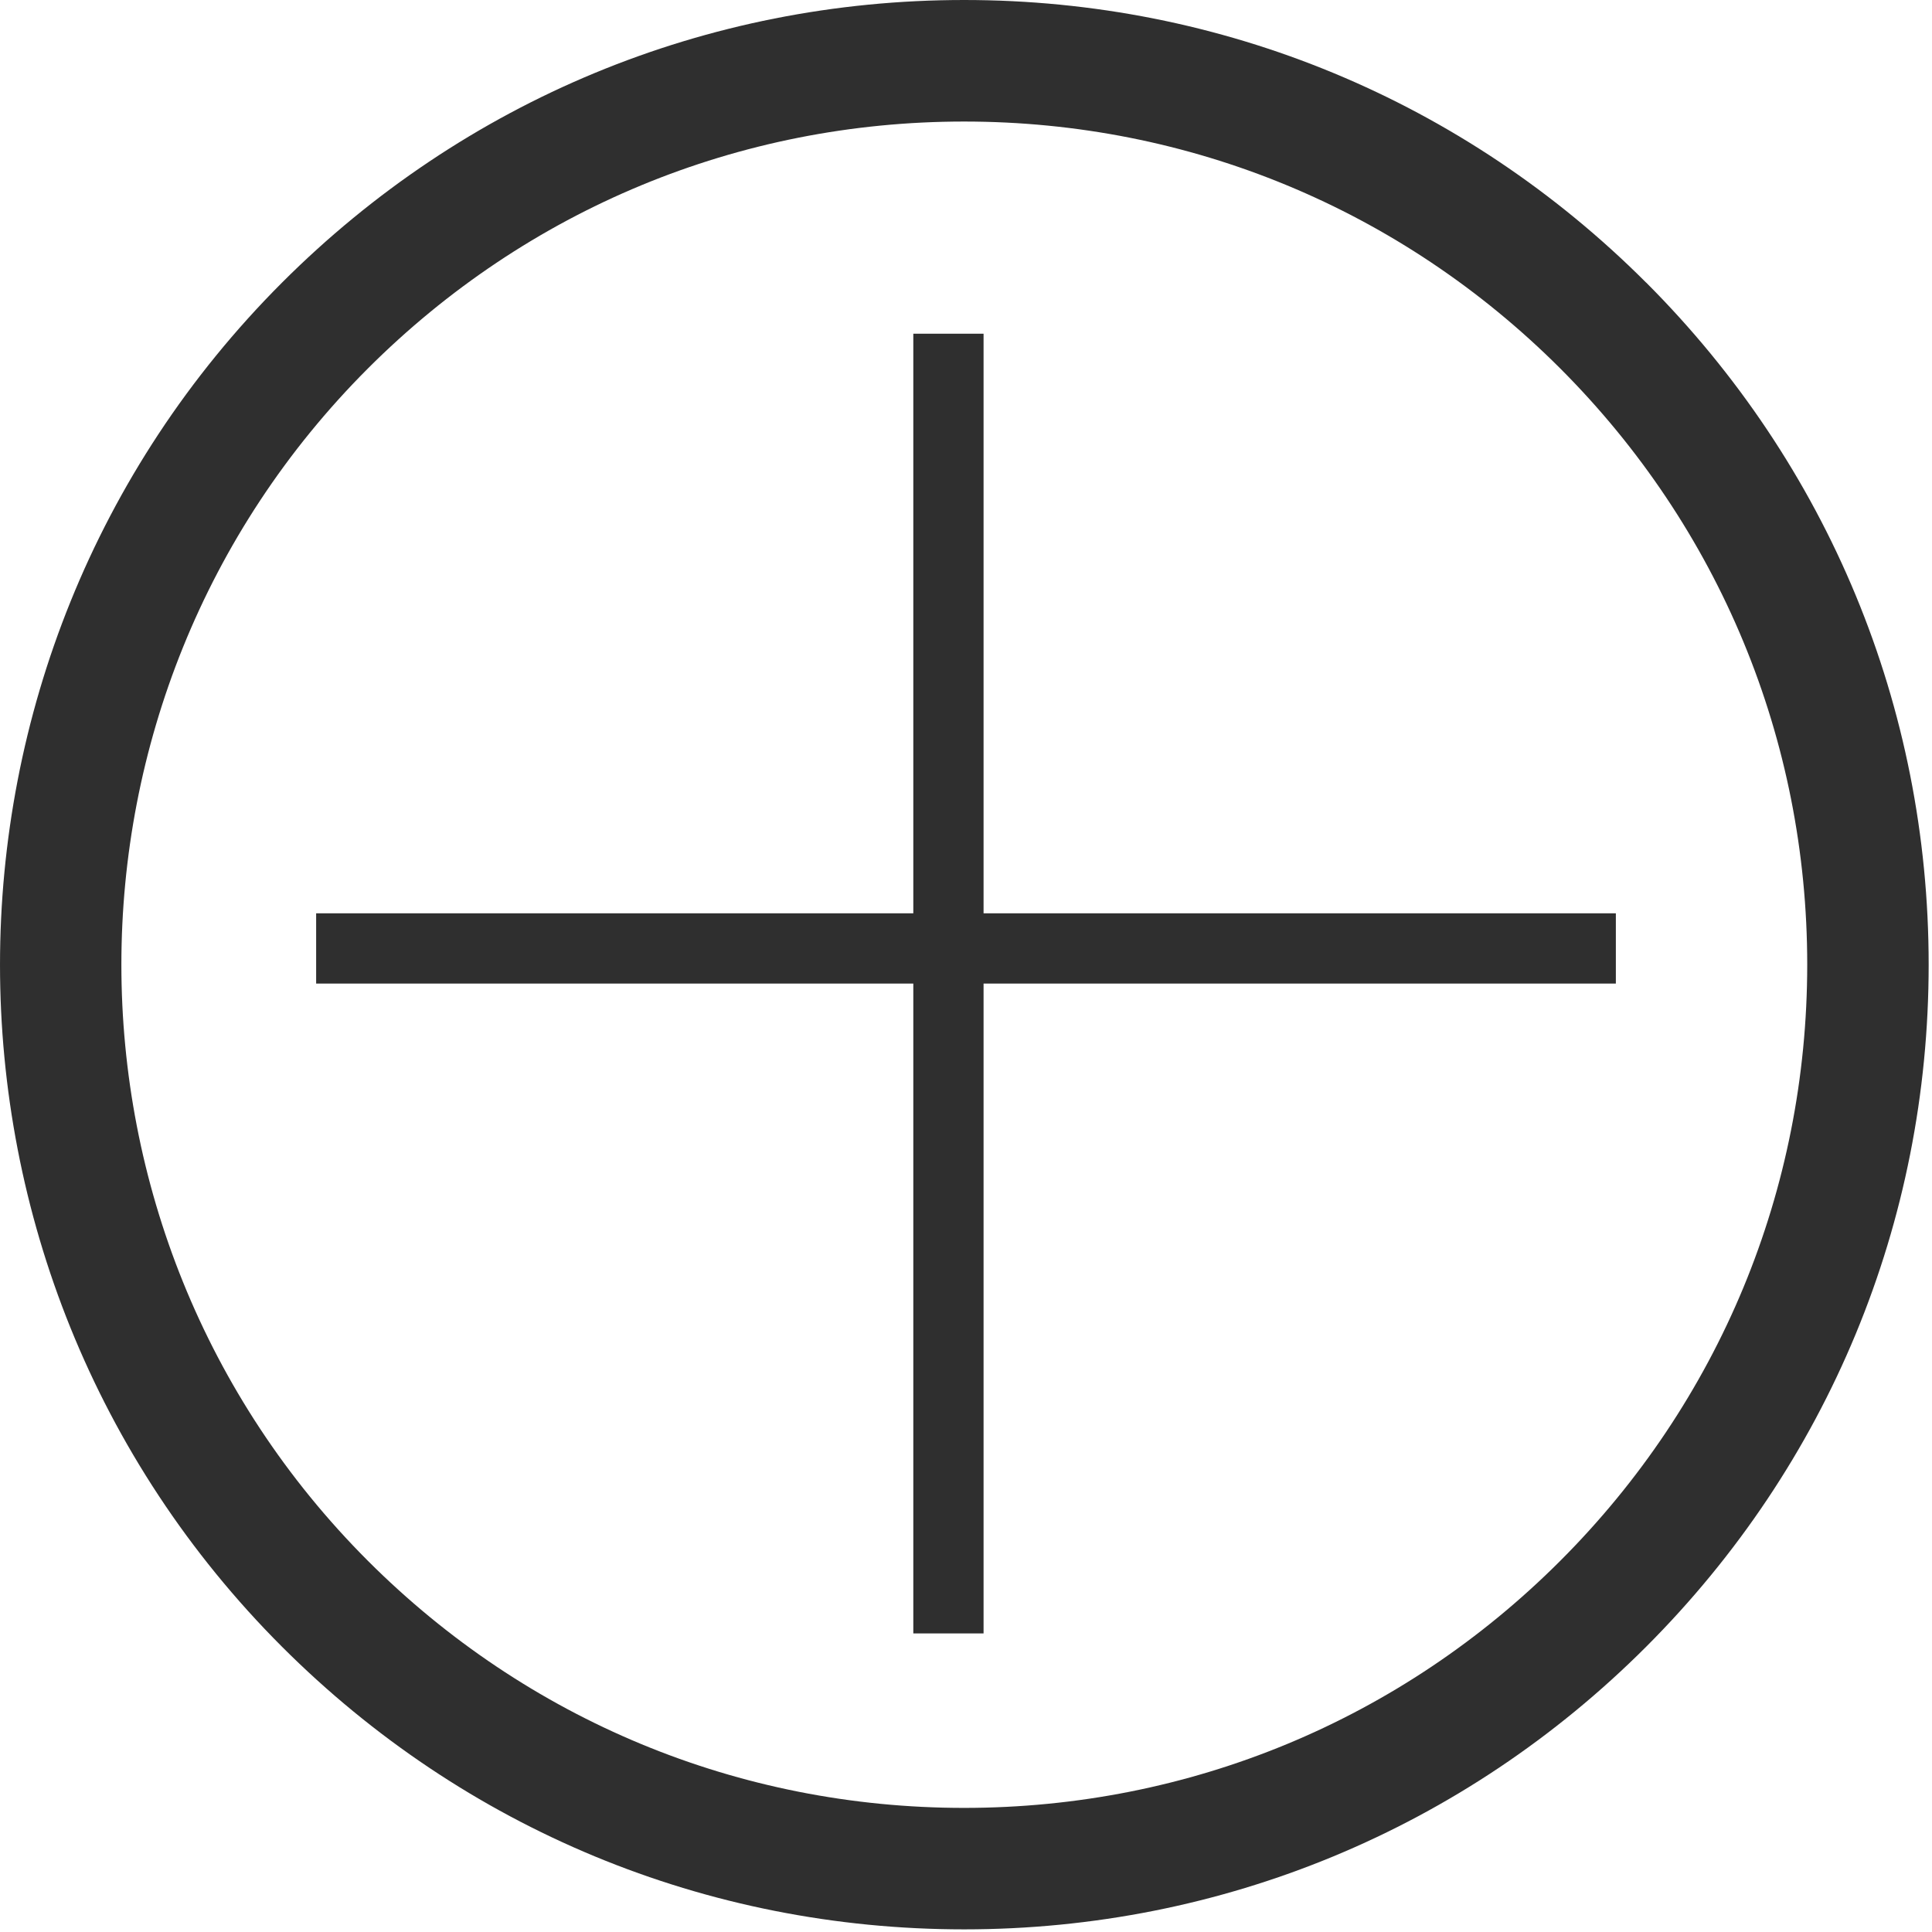 <svg width="55" height="55" viewBox="0 0 55 55" fill="none" xmlns="http://www.w3.org/2000/svg">
<path d="M46.862 8.045C41.677 2.859 34.779 0 27.446 0C20.111 0 13.216 2.859 8.029 8.045C-2.676 18.756 -2.676 36.174 8.029 46.88C13.216 52.065 20.11 54.925 27.446 54.925C34.779 54.925 41.677 52.065 46.862 46.88C52.048 41.692 54.905 34.798 54.905 27.461C54.905 20.128 52.048 13.232 46.863 8.044L46.862 8.045ZM44.417 44.434C39.886 48.967 33.858 51.467 27.445 51.467C21.033 51.467 15.008 48.967 10.474 44.434C1.116 35.073 1.116 19.85 10.474 10.489C15.008 5.958 21.033 3.46 27.445 3.46C33.858 3.46 39.884 5.958 44.417 10.489C48.948 15.025 51.448 21.05 51.448 27.46C51.447 33.876 48.948 39.902 44.417 44.434Z" fill="#2F2F2F"/>
<line x1="9" y1="27" x2="46" y2="27" stroke="#2F2F2F" stroke-width="2"/>
<line x1="27" y1="46.5" x2="27" y2="9.5" stroke="#2F2F2F" stroke-width="2"/>
</svg>
